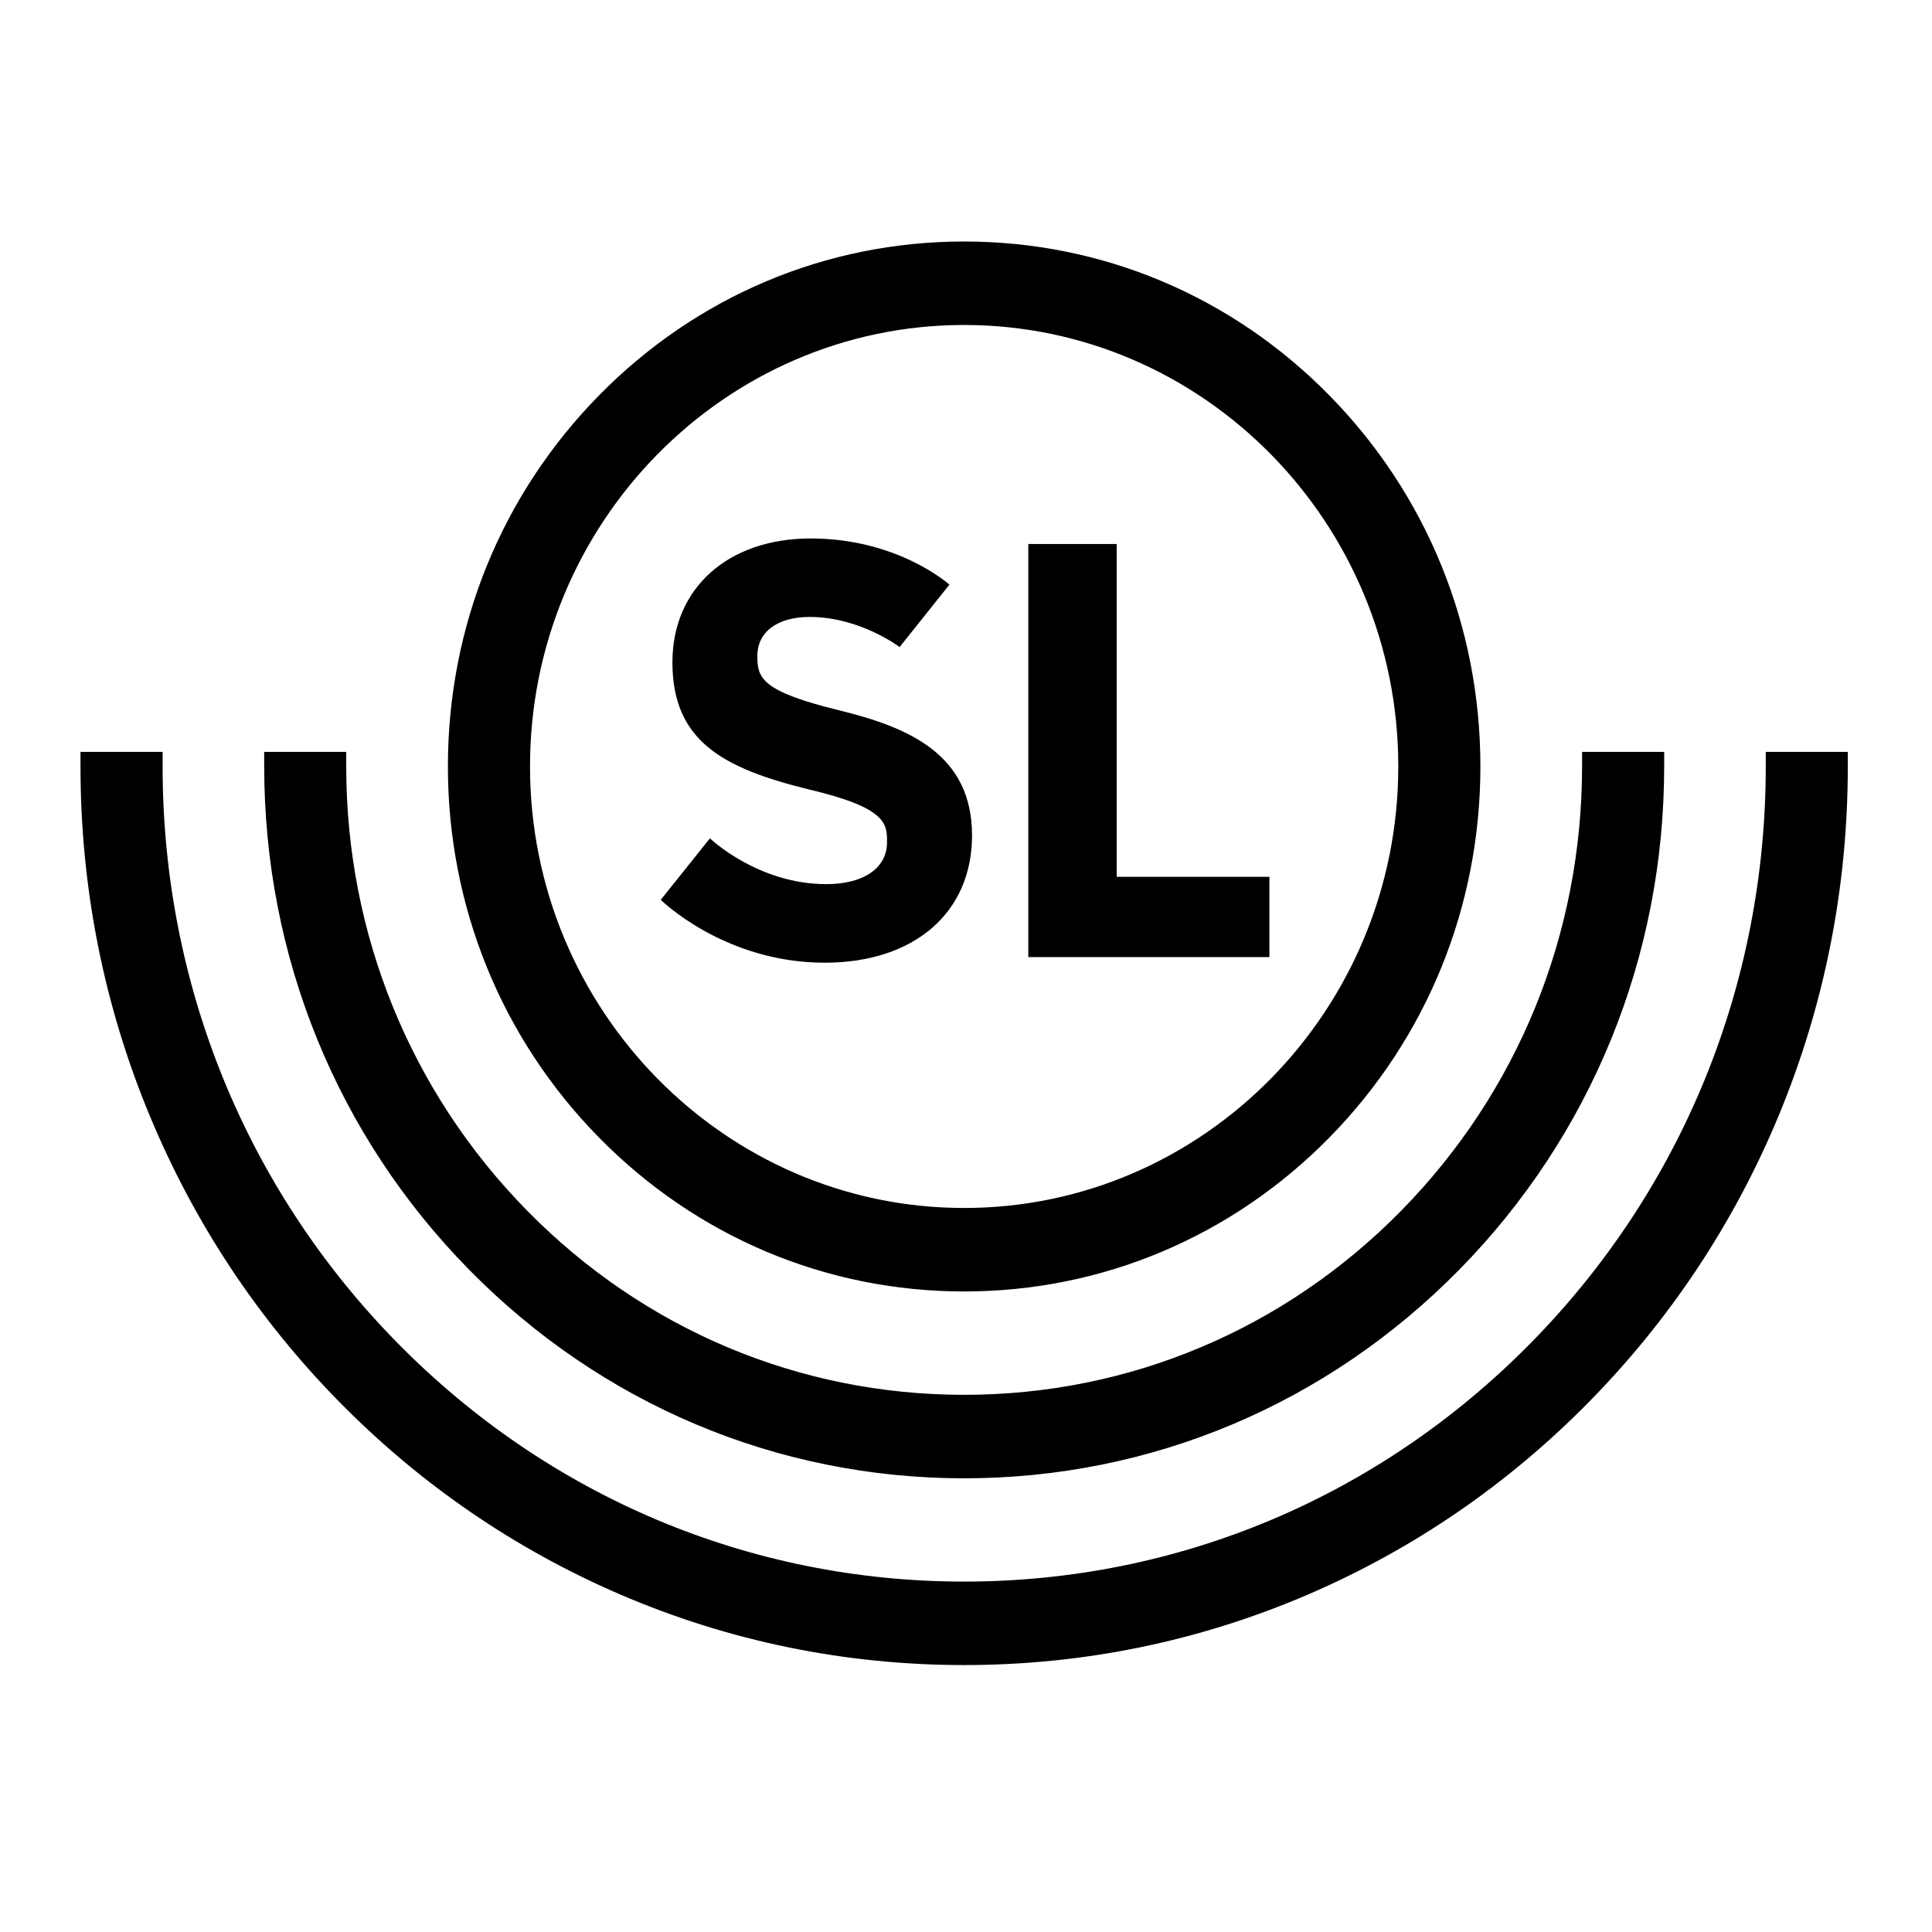 <svg width="24" height="24" viewBox="0 0 24 24" fill="none" xmlns="http://www.w3.org/2000/svg">
<path fill-rule="evenodd" clip-rule="evenodd" d="M11.977 18.364C14.3 18.364 16.484 17.444 18.126 15.774C19.768 14.104 20.673 11.883 20.673 9.521V9.34H19.653V9.521C19.653 11.606 18.855 13.566 17.405 15.041C15.955 16.515 14.028 17.327 11.977 17.327C9.927 17.327 7.999 16.515 6.55 15.041C5.1 13.566 4.301 11.606 4.301 9.521V9.34H3.282V9.521C3.282 11.883 4.186 14.104 5.829 15.774C7.471 17.444 9.655 18.364 11.977 18.364ZM11.977 4.037C14.951 4.037 17.37 6.497 17.37 9.521C17.37 12.545 14.951 15.006 11.977 15.006C9.004 15.006 6.584 12.545 6.584 9.521C6.584 6.497 9.004 4.037 11.977 4.037ZM11.977 16.043C13.69 16.043 15.301 15.364 16.512 14.133C17.723 12.901 18.39 11.263 18.39 9.521C18.39 7.779 17.723 6.142 16.512 4.91C15.301 3.678 13.69 3 11.977 3C10.264 3 8.654 3.678 7.443 4.91C6.231 6.142 5.564 7.779 5.564 9.521C5.564 11.263 6.231 12.901 7.443 14.133C8.654 15.364 10.264 16.043 11.977 16.043ZM21.935 9.34V9.521C21.935 12.226 20.899 14.769 19.018 16.681C17.137 18.594 14.637 19.647 11.977 19.647C9.318 19.647 6.817 18.594 4.936 16.681C3.056 14.769 2.02 12.226 2.02 9.521V9.34H1V9.521C1 11.028 1.29 12.49 1.863 13.867C2.416 15.196 3.207 16.39 4.215 17.415C5.223 18.44 6.397 19.244 7.704 19.807C9.058 20.389 10.496 20.684 11.977 20.684C13.459 20.684 14.897 20.389 16.25 19.807C17.558 19.244 18.731 18.44 19.739 17.415C20.747 16.39 21.539 15.196 22.092 13.867C22.664 12.49 22.954 11.028 22.954 9.521V9.34H21.935ZM15.769 10.892H13.872V6.758H12.774V11.889H15.769V10.892ZM10.265 10.983C9.41 10.983 8.819 10.414 8.819 10.414L8.208 11.178C8.208 11.178 8.997 11.959 10.244 11.959C11.357 11.959 12.075 11.338 12.075 10.378C12.075 9.371 11.29 9.038 10.441 8.828C9.456 8.589 9.408 8.423 9.408 8.149C9.408 7.85 9.657 7.664 10.057 7.664C10.685 7.664 11.175 8.038 11.175 8.038L11.794 7.263C11.794 7.263 11.16 6.689 10.071 6.689C9.043 6.689 8.353 7.307 8.353 8.227C8.353 9.2 8.972 9.542 10.042 9.805C11.019 10.035 11.019 10.233 11.019 10.463C11.019 10.783 10.73 10.983 10.265 10.983Z" fill="black"/>
</svg>
